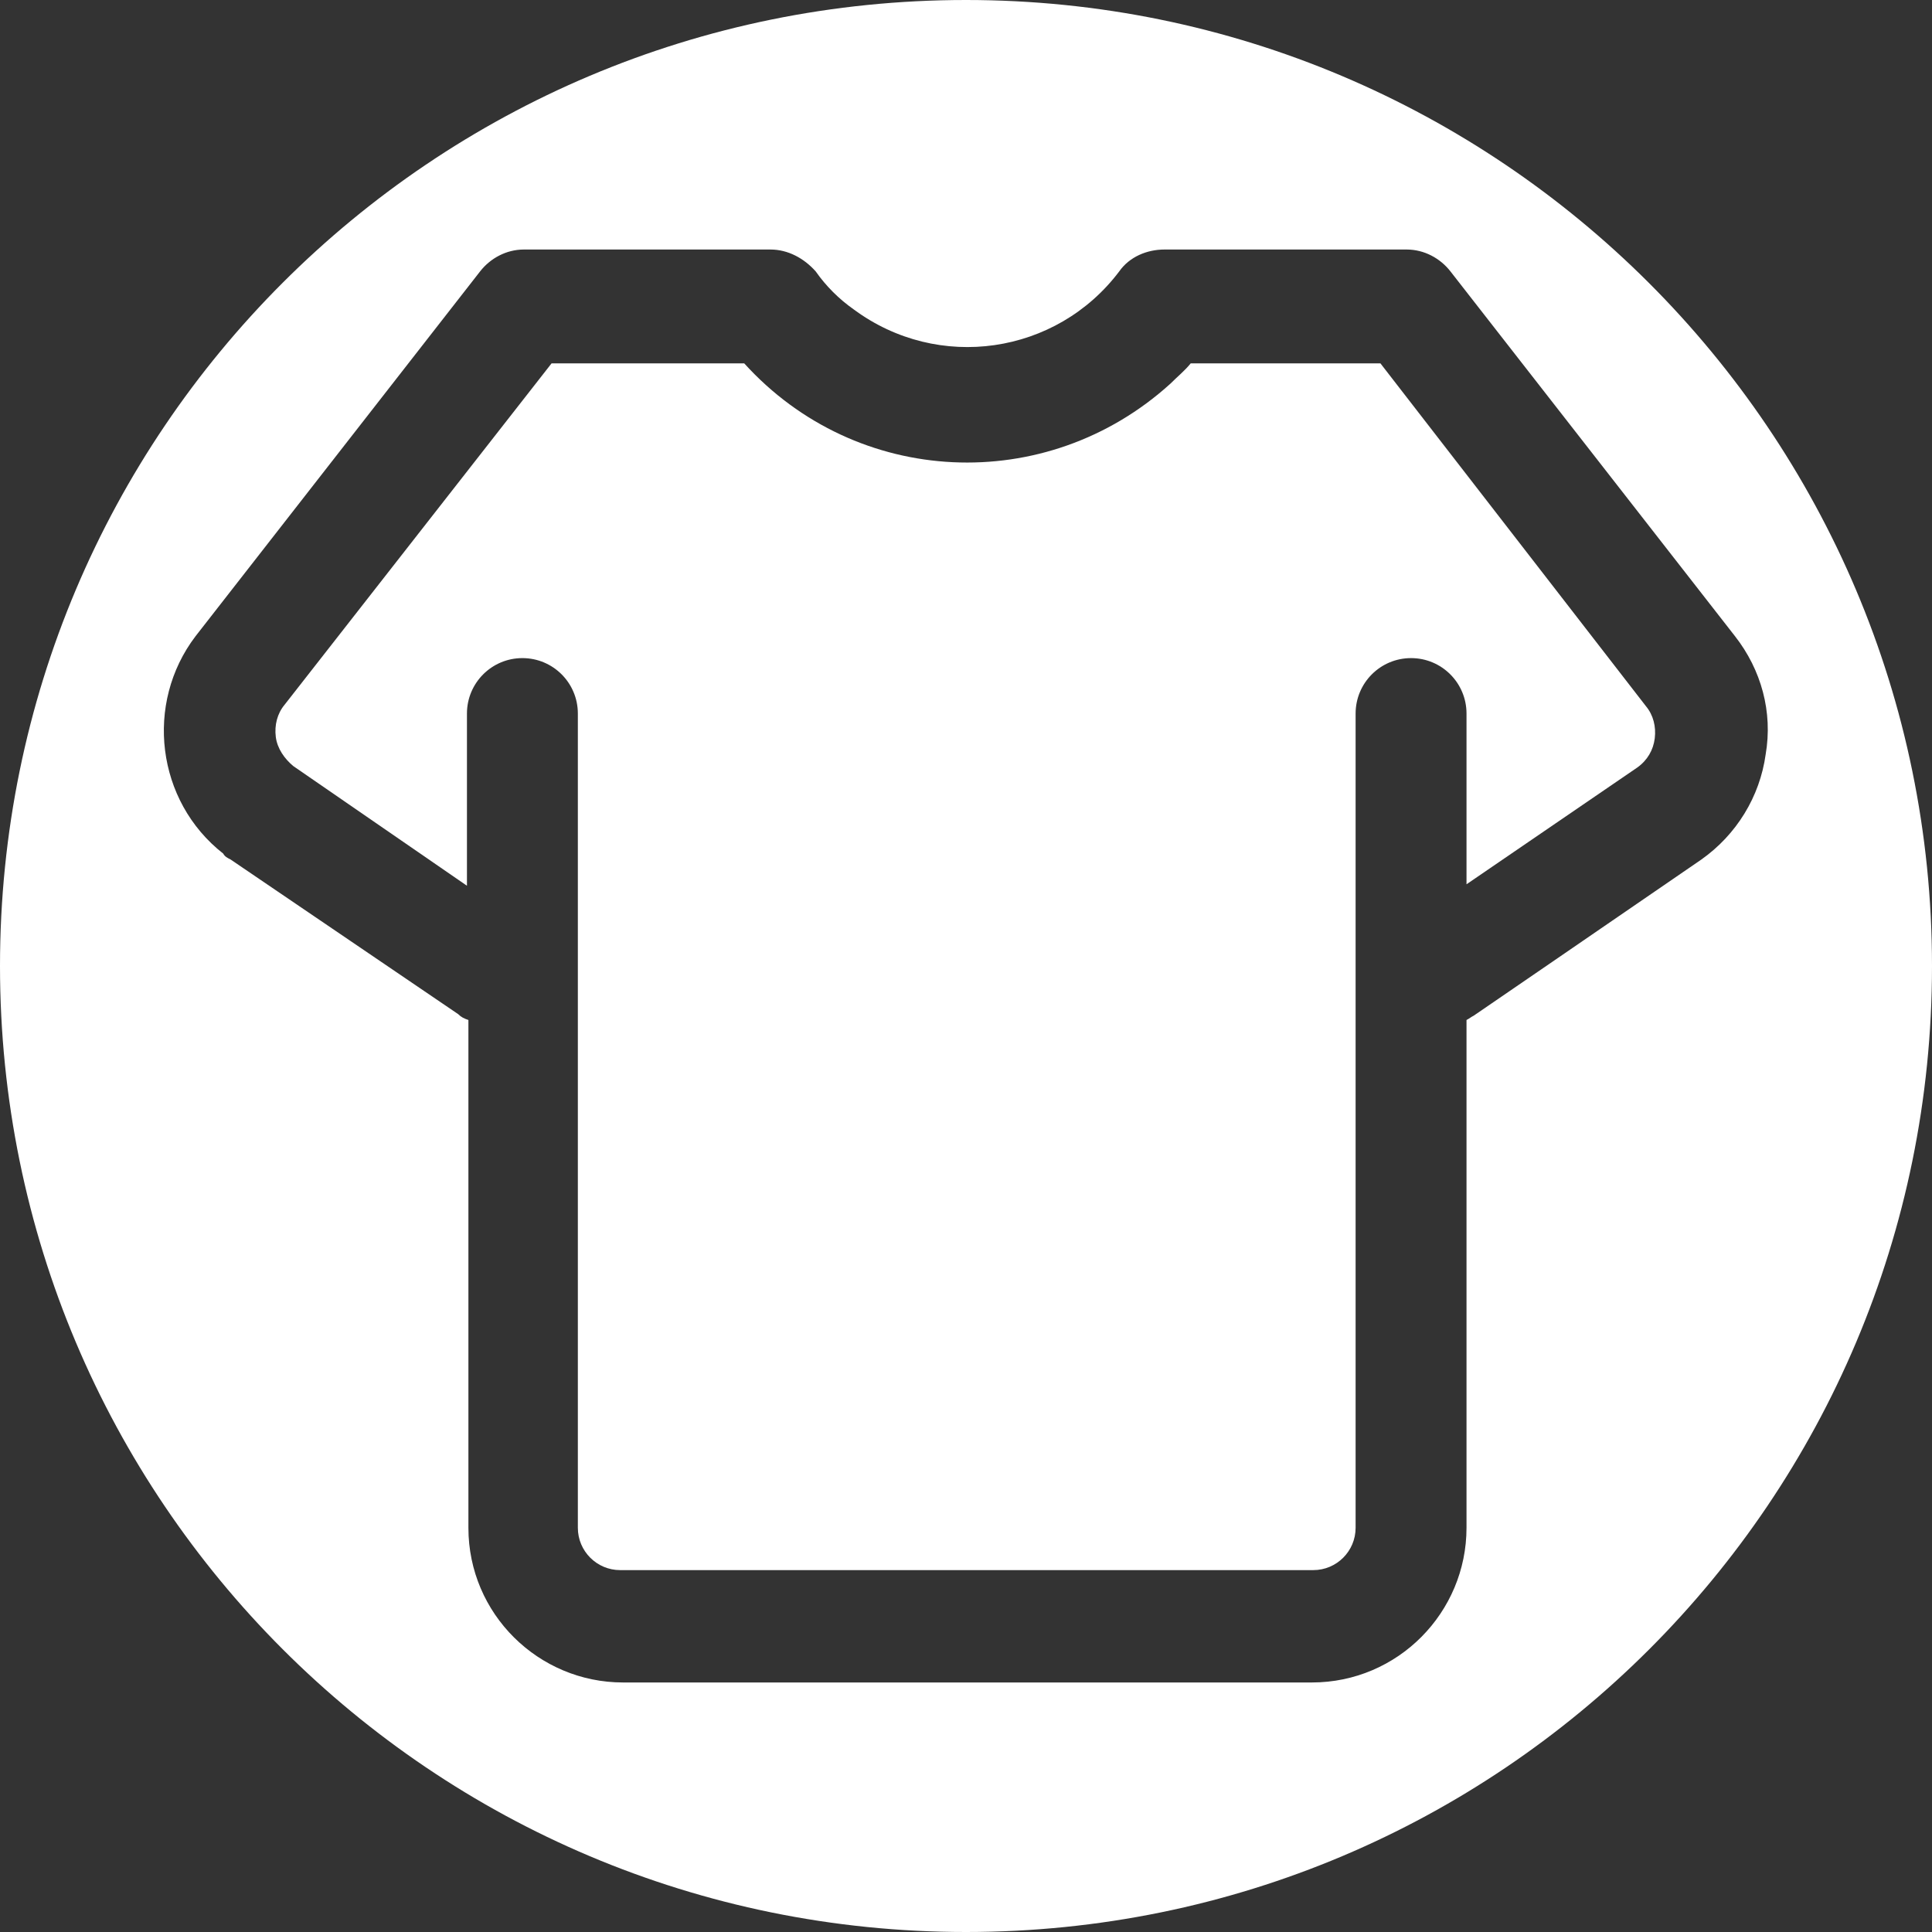 <?xml version="1.0" encoding="utf-8"?>
<!-- Generator: Adobe Illustrator 22.0.1, SVG Export Plug-In . SVG Version: 6.00 Build 0)  -->
<svg version="1.1" id="Layer_1" xmlns="http://www.w3.org/2000/svg" xmlns:xlink="http://www.w3.org/1999/xlink" x="0px" y="0px"
	 viewBox="0 0 132.4 132.4" style="enable-background:new 0 0 132.4 132.4;" xml:space="preserve">
<rect x="0" y="0" width="132.4" height="132.4" fill="#333333" stroke="none"/>
<style type="text/css">
	.st0{fill:#FFFFFF;}
</style>
<g>
	<path class="st0" d="M66.2,0C29.6,0,0,29.6,0,66.2s29.6,66.2,66.2,66.2s66.2-29.6,66.2-66.2S102.7,0,66.2,0z M116.6,58.9
		c-6.4,4.4-15.6,10.7-15.6,10.7c-0.2,0.1-0.3,0.2-0.5,0.3v34.8c0,0,0,0,0,0c0,5.8-4.7,10.6-10.6,10.6H42.7c0,0,0,0,0,0
		c-5.8,0-10.6-4.7-10.6-10.6V69.9c-0.3-0.1-0.5-0.2-0.7-0.4L15.8,58.9c-0.2-0.1-0.4-0.2-0.5-0.4c-4.6-3.6-5.4-10.3-1.9-14.9l19.5-25
		c0.7-0.9,1.8-1.5,3-1.5h16.9c1.2,0,2.3,0.6,3.1,1.5c0.7,1,1.6,1.9,2.6,2.6c5.8,4.3,13.9,3.1,18.2-2.6c0.7-1,1.9-1.5,3.1-1.5h16.6
		c1.2,0,2.3,0.6,3,1.5l19.5,25c1.8,2.3,2.6,5.2,2.1,8.1C120.6,54.6,119,57.2,116.6,58.9z"/>
	<path class="st0" d="M94.6,24.9h-13c-0.4,0.5-0.9,0.9-1.4,1.4c-8.5,7.7-21.5,7.1-29.2-1.4H37.8L19.5,48.3c-0.5,0.6-0.7,1.4-0.6,2.2
		c0.1,0.8,0.6,1.5,1.2,2l11.9,8.2V48.9c0-2.1,1.7-3.8,3.8-3.8c2.1,0,3.8,1.7,3.8,3.8v55.8c0,1.6,1.3,2.9,2.9,2.9H90
		c1.6,0,2.9-1.3,2.9-2.9V48.9c0-2.1,1.7-3.8,3.8-3.8c2.1,0,3.8,1.7,3.8,3.8v11.7l11.7-8c0.7-0.5,1.1-1.2,1.2-2
		c0.1-0.8-0.1-1.6-0.6-2.2L94.6,24.9z"/>
</g>
</svg>
